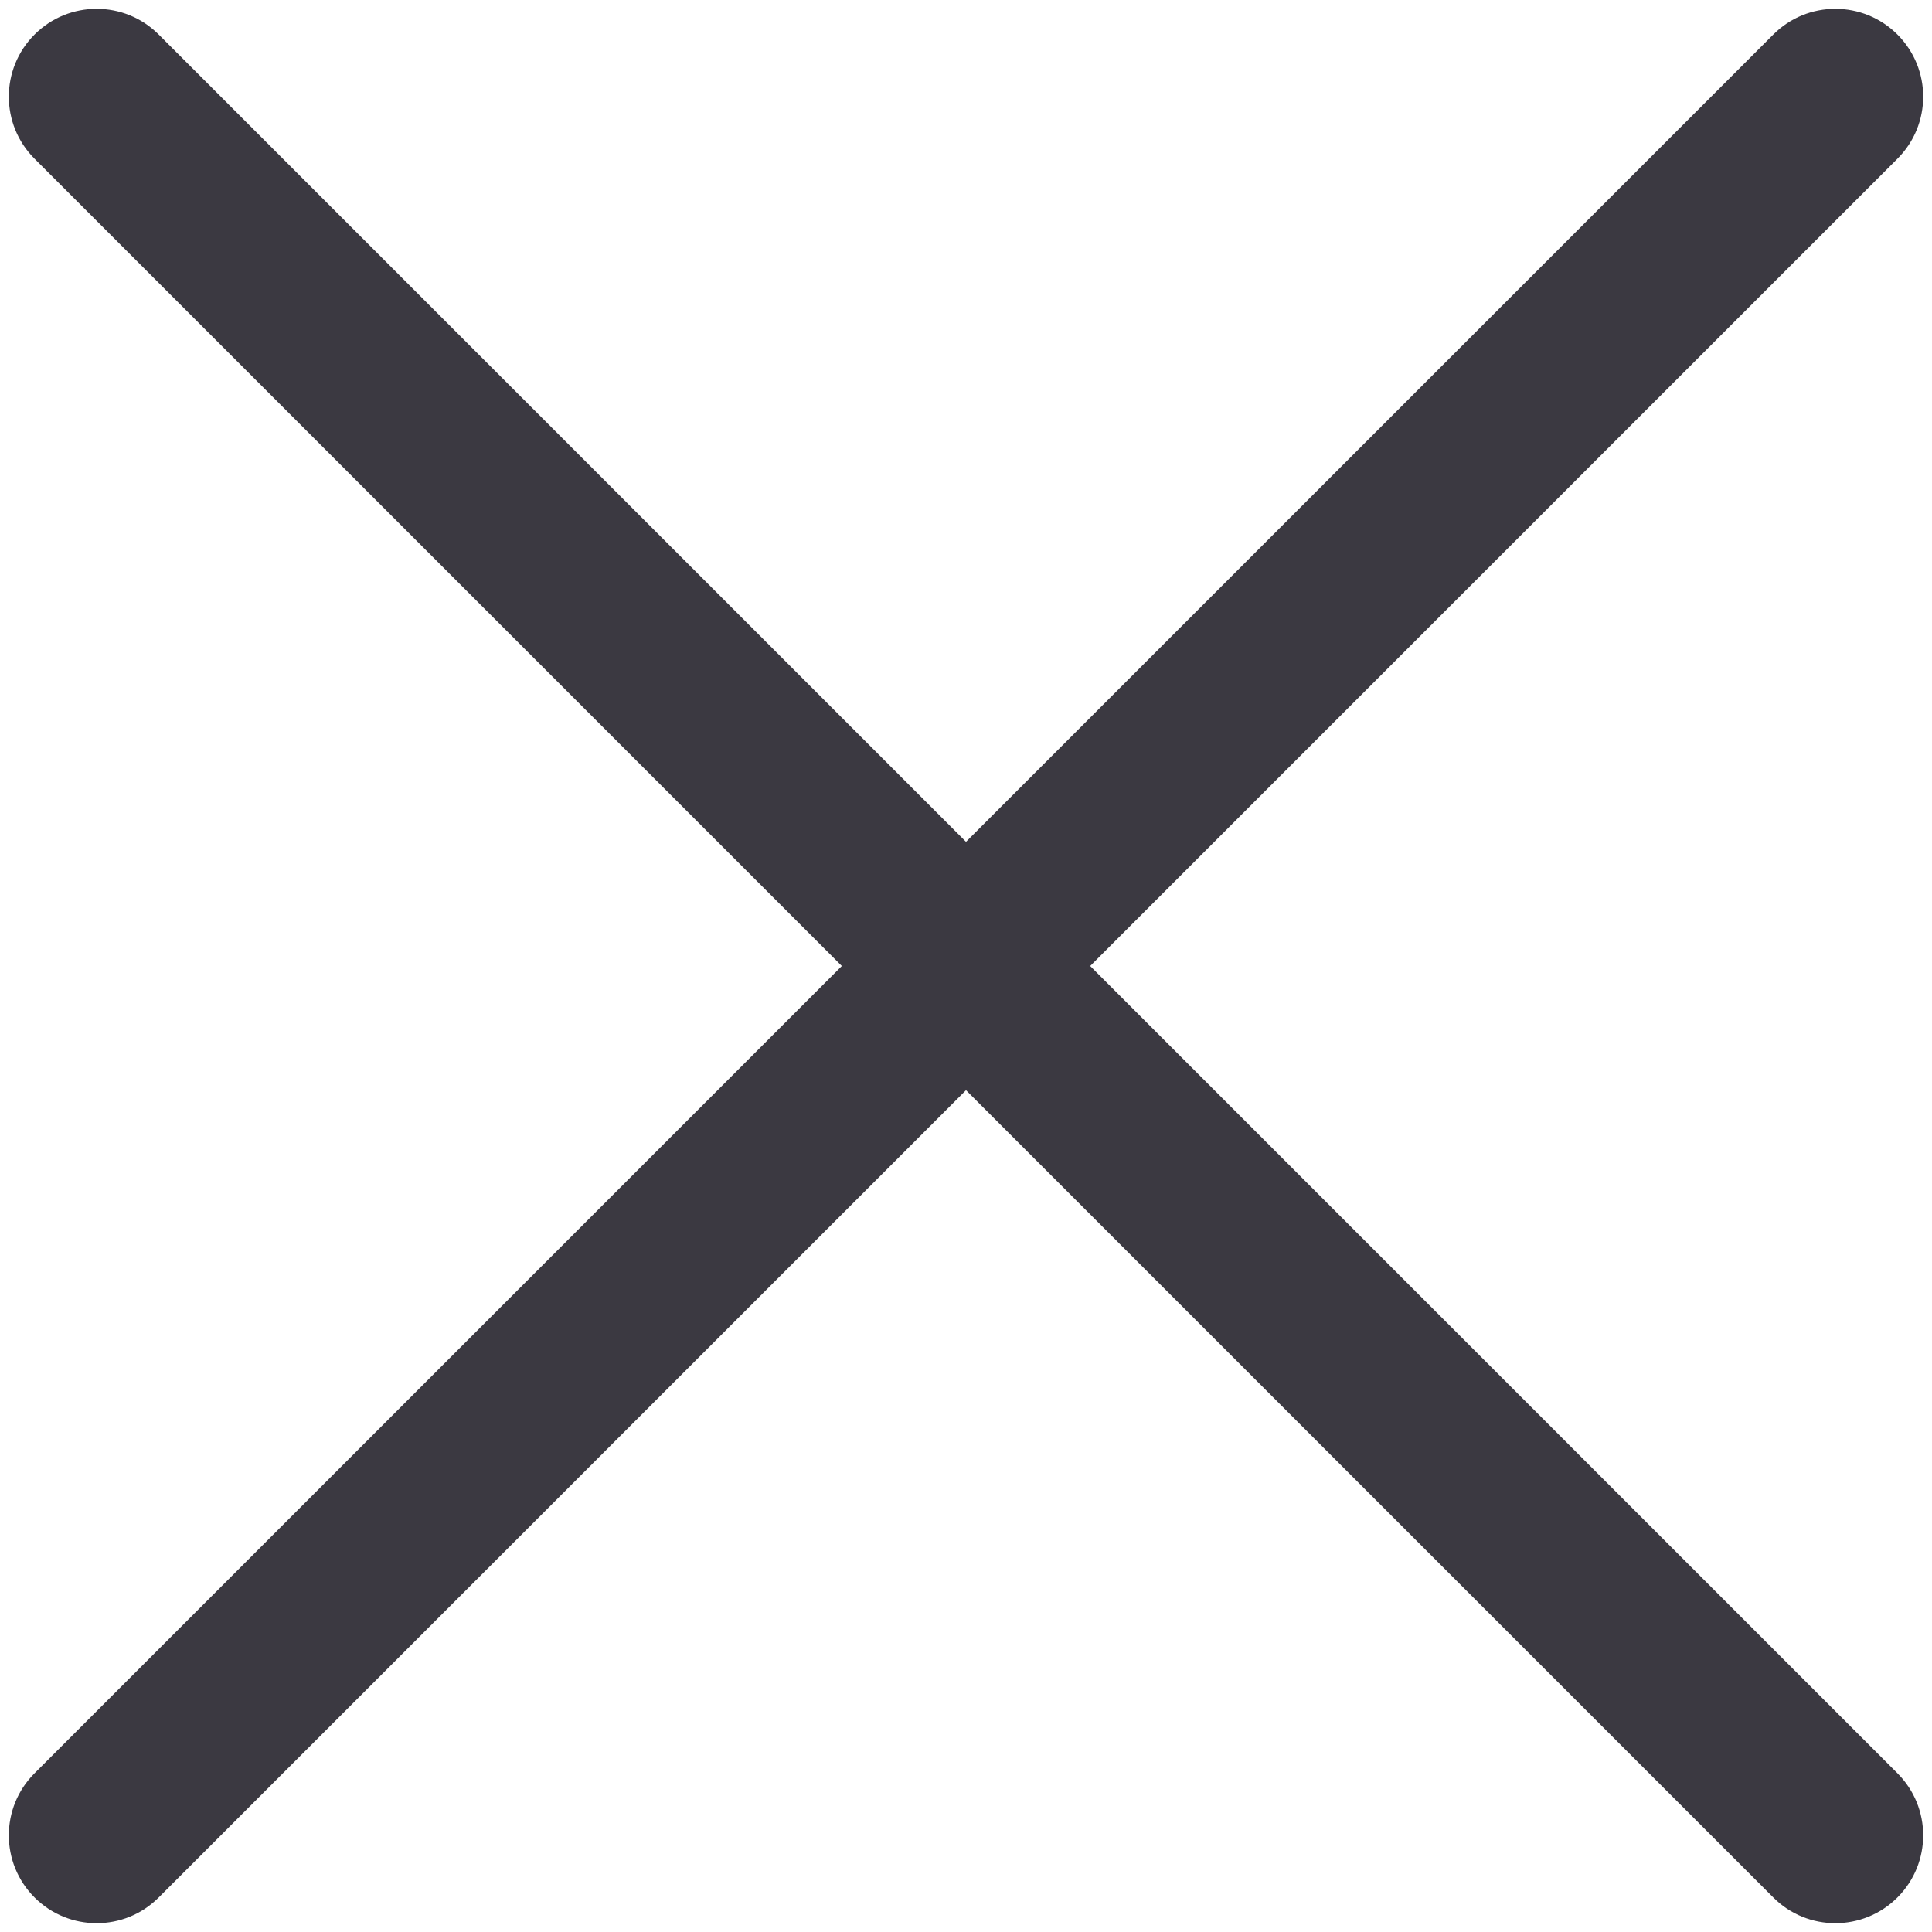 <svg
xmlns="http://www.w3.org/2000/svg"
xmlns:xlink="http://www.w3.org/1999/xlink"
width="33px" height="33px" viewBox="0 0 33 33">
<path fill-rule="evenodd"  fill="rgb(59, 57, 65)"
      d="M18.621,16.500 L32.410,30.289 C32.996,30.874 32.996,31.824 32.410,32.410 C31.824,32.996 30.874,32.996 30.289,32.410 L16.500,18.621 L2.711,32.410 C2.126,32.996 1.176,32.996 0.590,32.410 C0.004,31.824 0.004,30.874 0.590,30.289 L14.379,16.500 L0.590,2.711 C0.004,2.126 0.004,1.176 0.590,0.590 C1.176,0.004 2.126,0.004 2.711,0.590 L16.500,14.379 L30.289,0.590 C30.874,0.004 31.824,0.004 32.410,0.590 C32.996,1.176 32.996,2.126 32.410,2.711 L18.621,16.500 Z"/>
</svg>